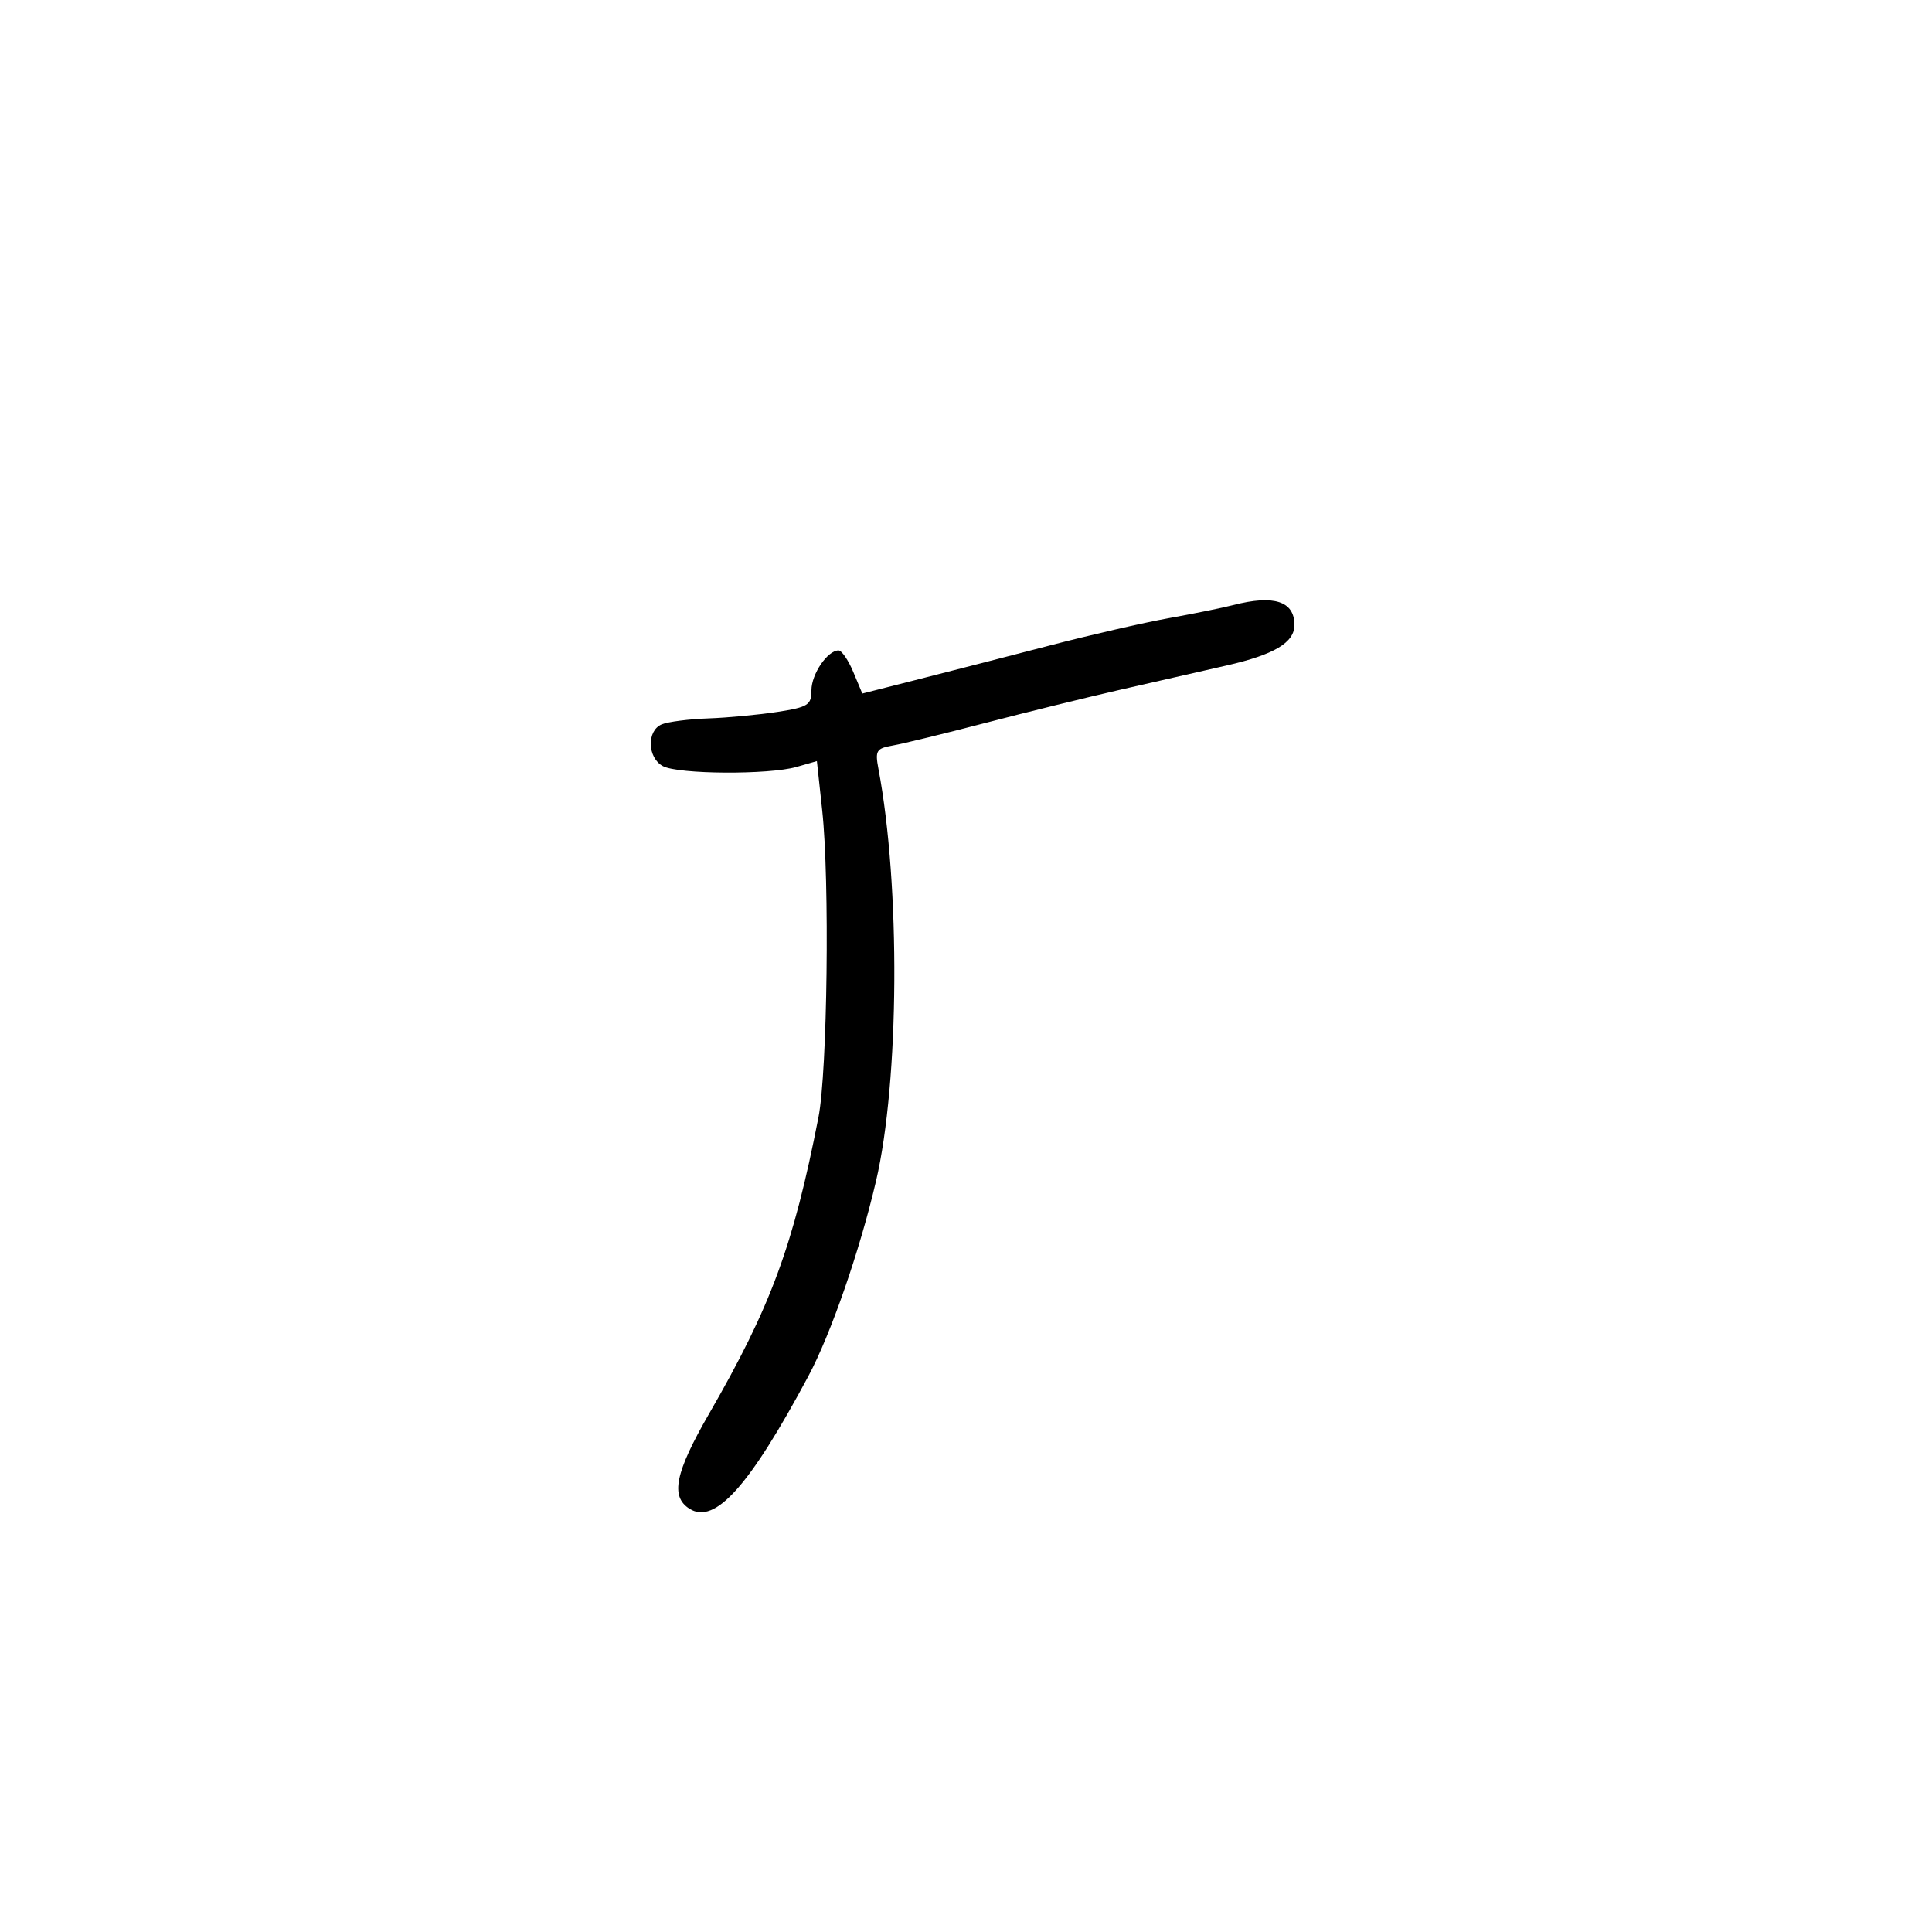 <svg xmlns="http://www.w3.org/2000/svg" width="300" height="300" viewBox="0 0 300 300" version="1.1">
	<path d="M 191.500 93.954 C 189.850 94.380, 185.350 95.294, 181.500 95.985 C 177.650 96.676, 169.325 98.587, 163 100.232 C 156.675 101.877, 147.540 104.229, 142.699 105.458 L 133.899 107.694 132.500 104.347 C 131.731 102.506, 130.699 101, 130.206 101 C 128.495 101, 126 104.672, 126 107.189 C 126 109.473, 125.486 109.802, 120.750 110.539 C 117.862 110.989, 113.025 111.444, 110 111.552 C 106.975 111.659, 103.713 112.077, 102.750 112.480 C 100.399 113.466, 100.519 117.672, 102.934 118.965 C 105.320 120.242, 119.370 120.328, 123.680 119.092 L 126.847 118.184 127.673 125.842 C 128.848 136.720, 128.485 166.389, 127.090 173.500 C 123.169 193.495, 119.715 202.858, 110.120 219.500 C 104.821 228.690, 104.059 232.397, 107.079 234.286 C 111.027 236.756, 116.379 230.778, 125.528 213.677 C 129.012 207.164, 133.496 194.236, 136.025 183.410 C 139.665 167.835, 139.842 137.562, 136.401 119.377 C 135.866 116.546, 136.076 116.208, 138.655 115.758 C 140.220 115.484, 146.675 113.910, 153 112.260 C 159.325 110.610, 168.775 108.284, 174 107.091 C 179.225 105.898, 186.650 104.205, 190.500 103.328 C 197.868 101.650, 201 99.776, 201 97.045 C 201 93.355, 197.827 92.322, 191.500 93.954" stroke="none" fill="black" fill-rule="evenodd"/>
</svg>